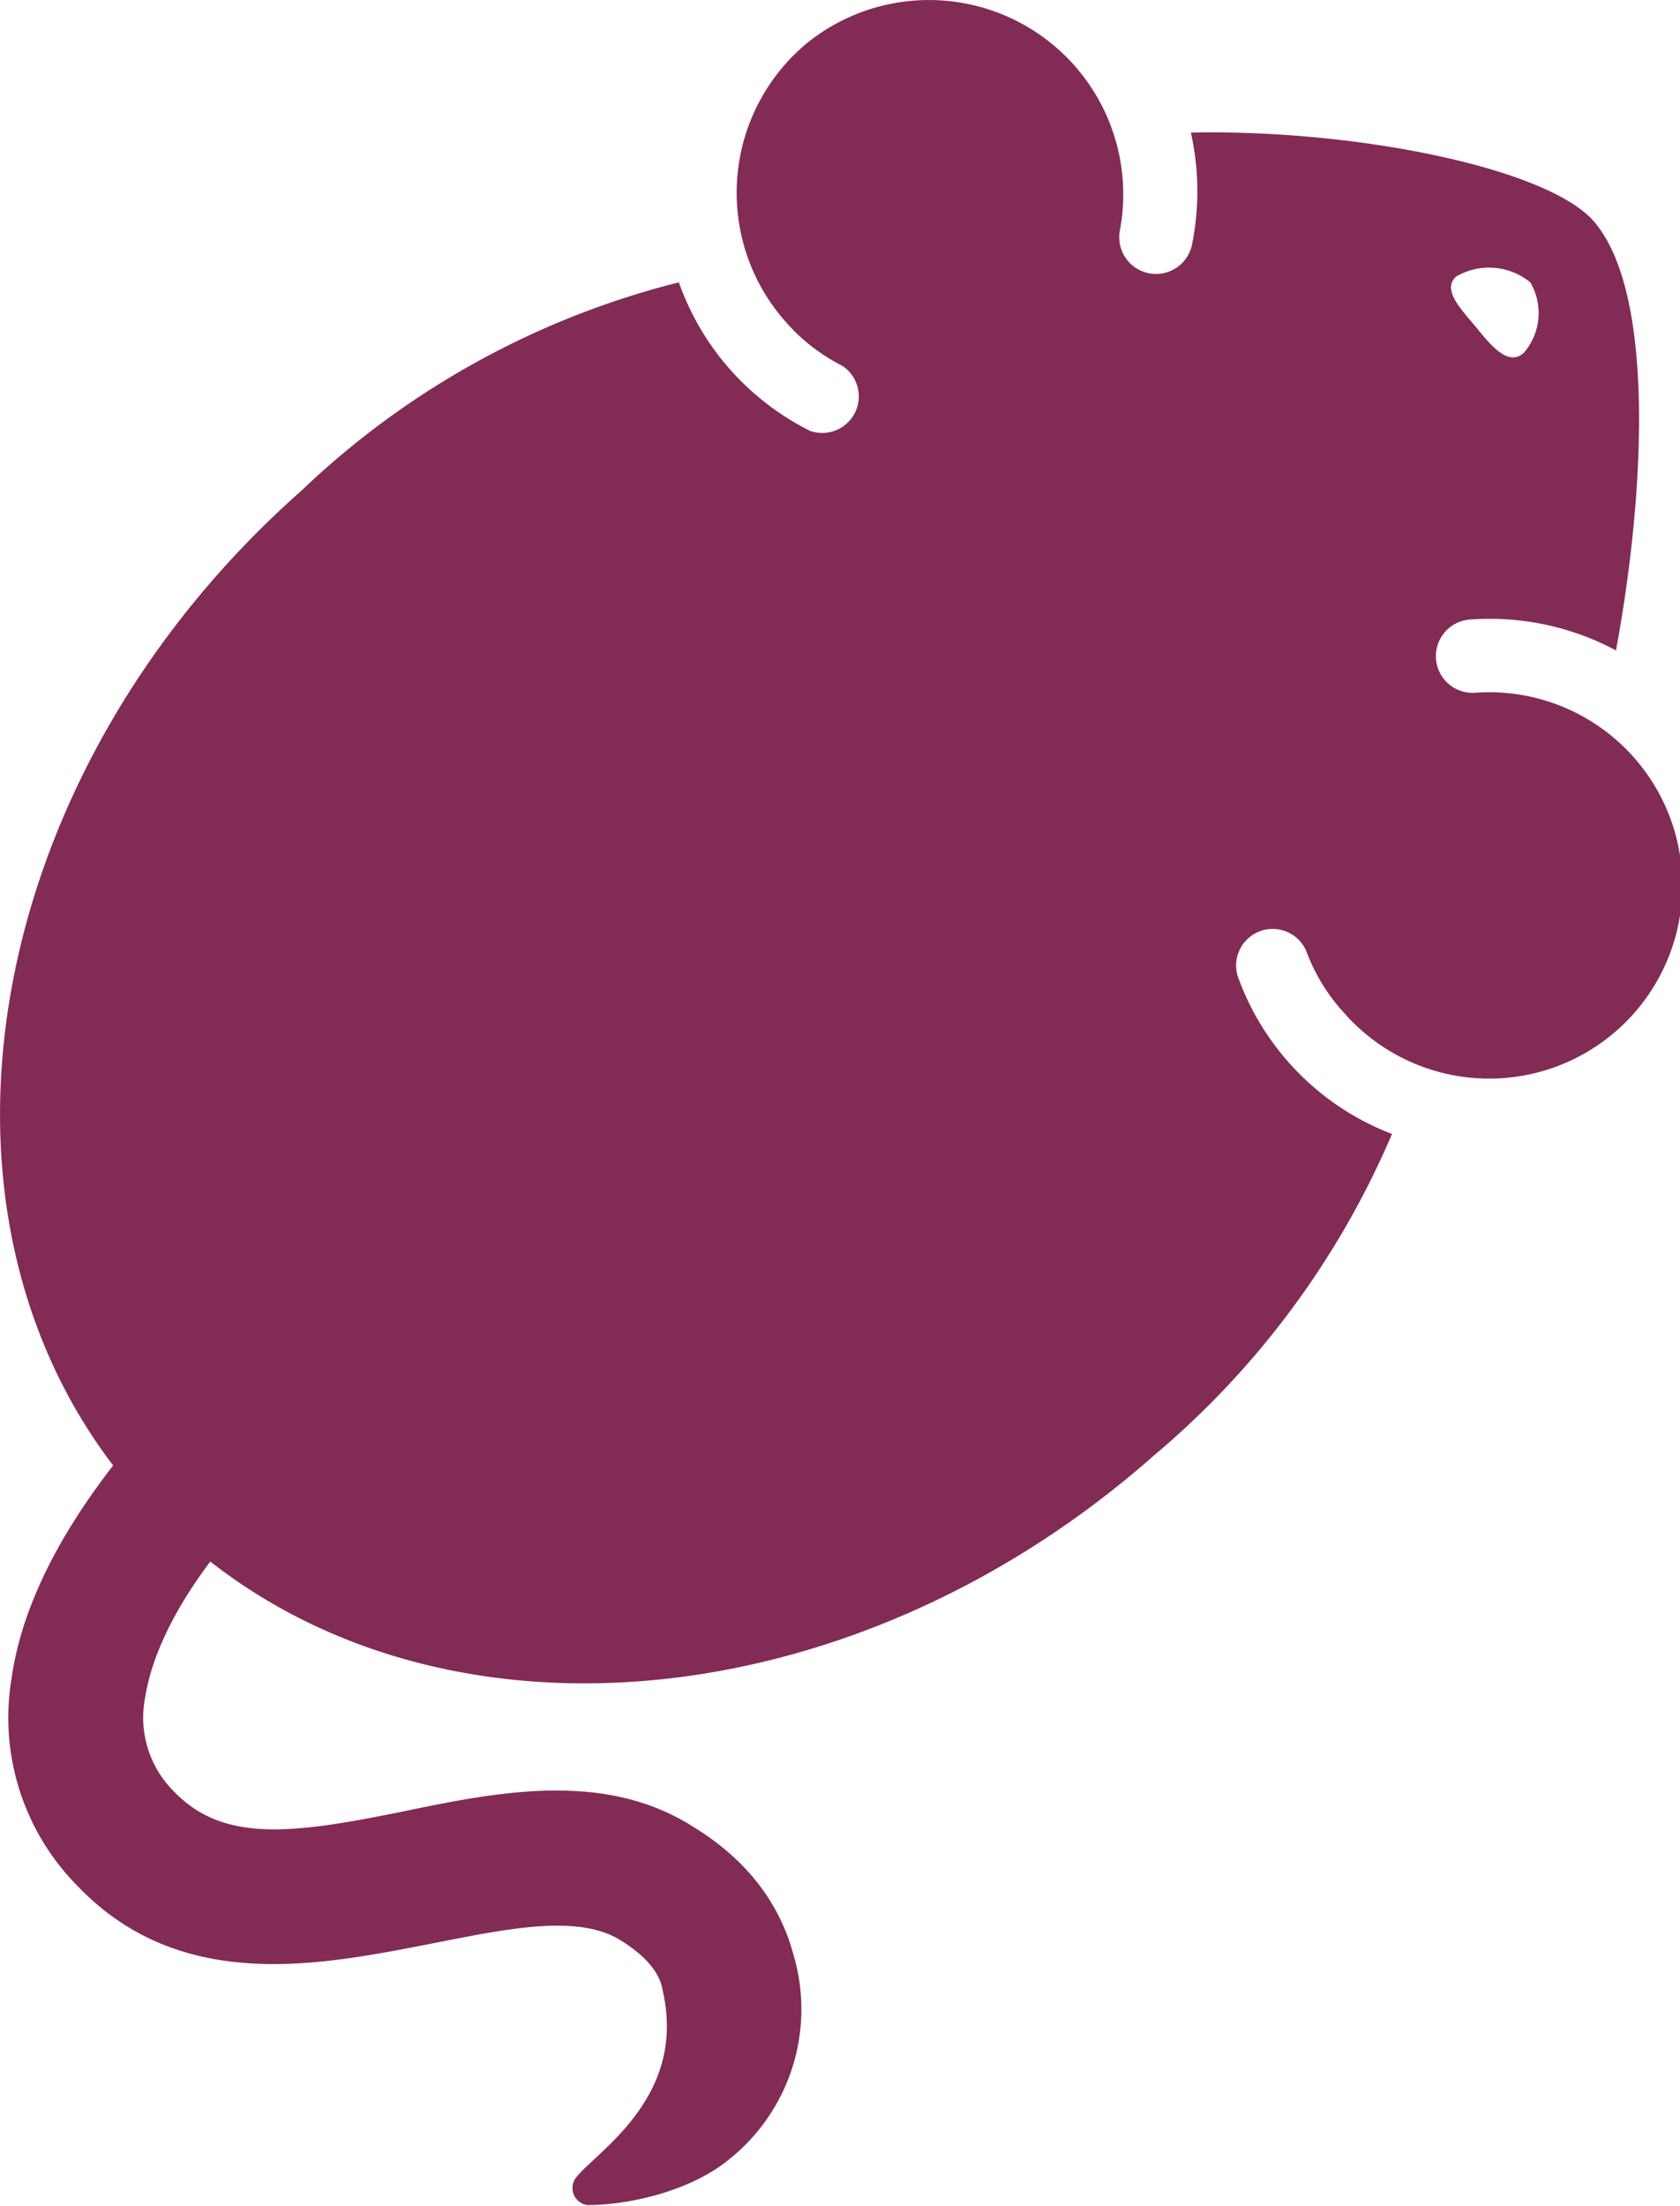 <svg xmlns="http://www.w3.org/2000/svg" fill="#822b55" viewBox="0 0 147 193"><path d="M70.7 3.7a17 17 0 0 0-2 24.4 16.4 16.4 0 0 0 5 3.9 3.2 3.2 0 0 1-2.8 5.7 23.1 23.1 0 0 1-11.5-13 73.8 73.8 0 0 0-33 18.2C-1.1 67.2-8 104.7 9.9 128.2c-4.5 5.8-8 12.2-8.9 18.7a20.9 20.9 0 0 0 5.7 18c9.1 9.6 21.4 7 31.2 5.1 6.6-1.3 12.8-2.6 16.5-.2 3.2 2 3.5 3.8 3.6 4.4 2.1 9.3-5.8 14-7.6 16.3a1.5 1.5 0 0 0 1 2.4c3.6 0 9-1.2 12.4-4a16.8 16.8 0 0 0 5.6-18c-.9-3.3-3.1-7.6-8.6-11-7.7-5-17-3.2-25.2-1.5-9.8 2-16 2.9-20.4-1.7a9.1 9.1 0 0 1-2.5-8.2c.6-3.8 2.7-7.9 5.7-11.9 21.7 17 56.8 13.5 82.6-9.3a75.3 75.3 0 0 0 20.8-28.1 23.1 23.1 0 0 1-13.5-13.8 3.2 3.2 0 0 1 6-2.2 16.4 16.4 0 0 0 3.3 5.4 16.9 16.9 0 1 0 11.5-28 3.2 3.2 0 0 1-.5-6.4 23.4 23.4 0 0 1 12.8 2.7c2.6-14.1 3.4-31.5-2-37.6-4.1-4.6-20.7-8-35.2-7.7a23.5 23.5 0 0 1 .1 9.8 3.2 3.2 0 0 1-6.3-1.3A17 17 0 0 0 70.7 3.7zm63.2 21a5.3 5.3 0 0 1-.6 6.2c-1.3 1.1-2.7-.5-4-2.1-1.3-1.6-3.2-3.4-1.9-4.6a5.7 5.7 0 0 1 6.5.5z"/></svg>